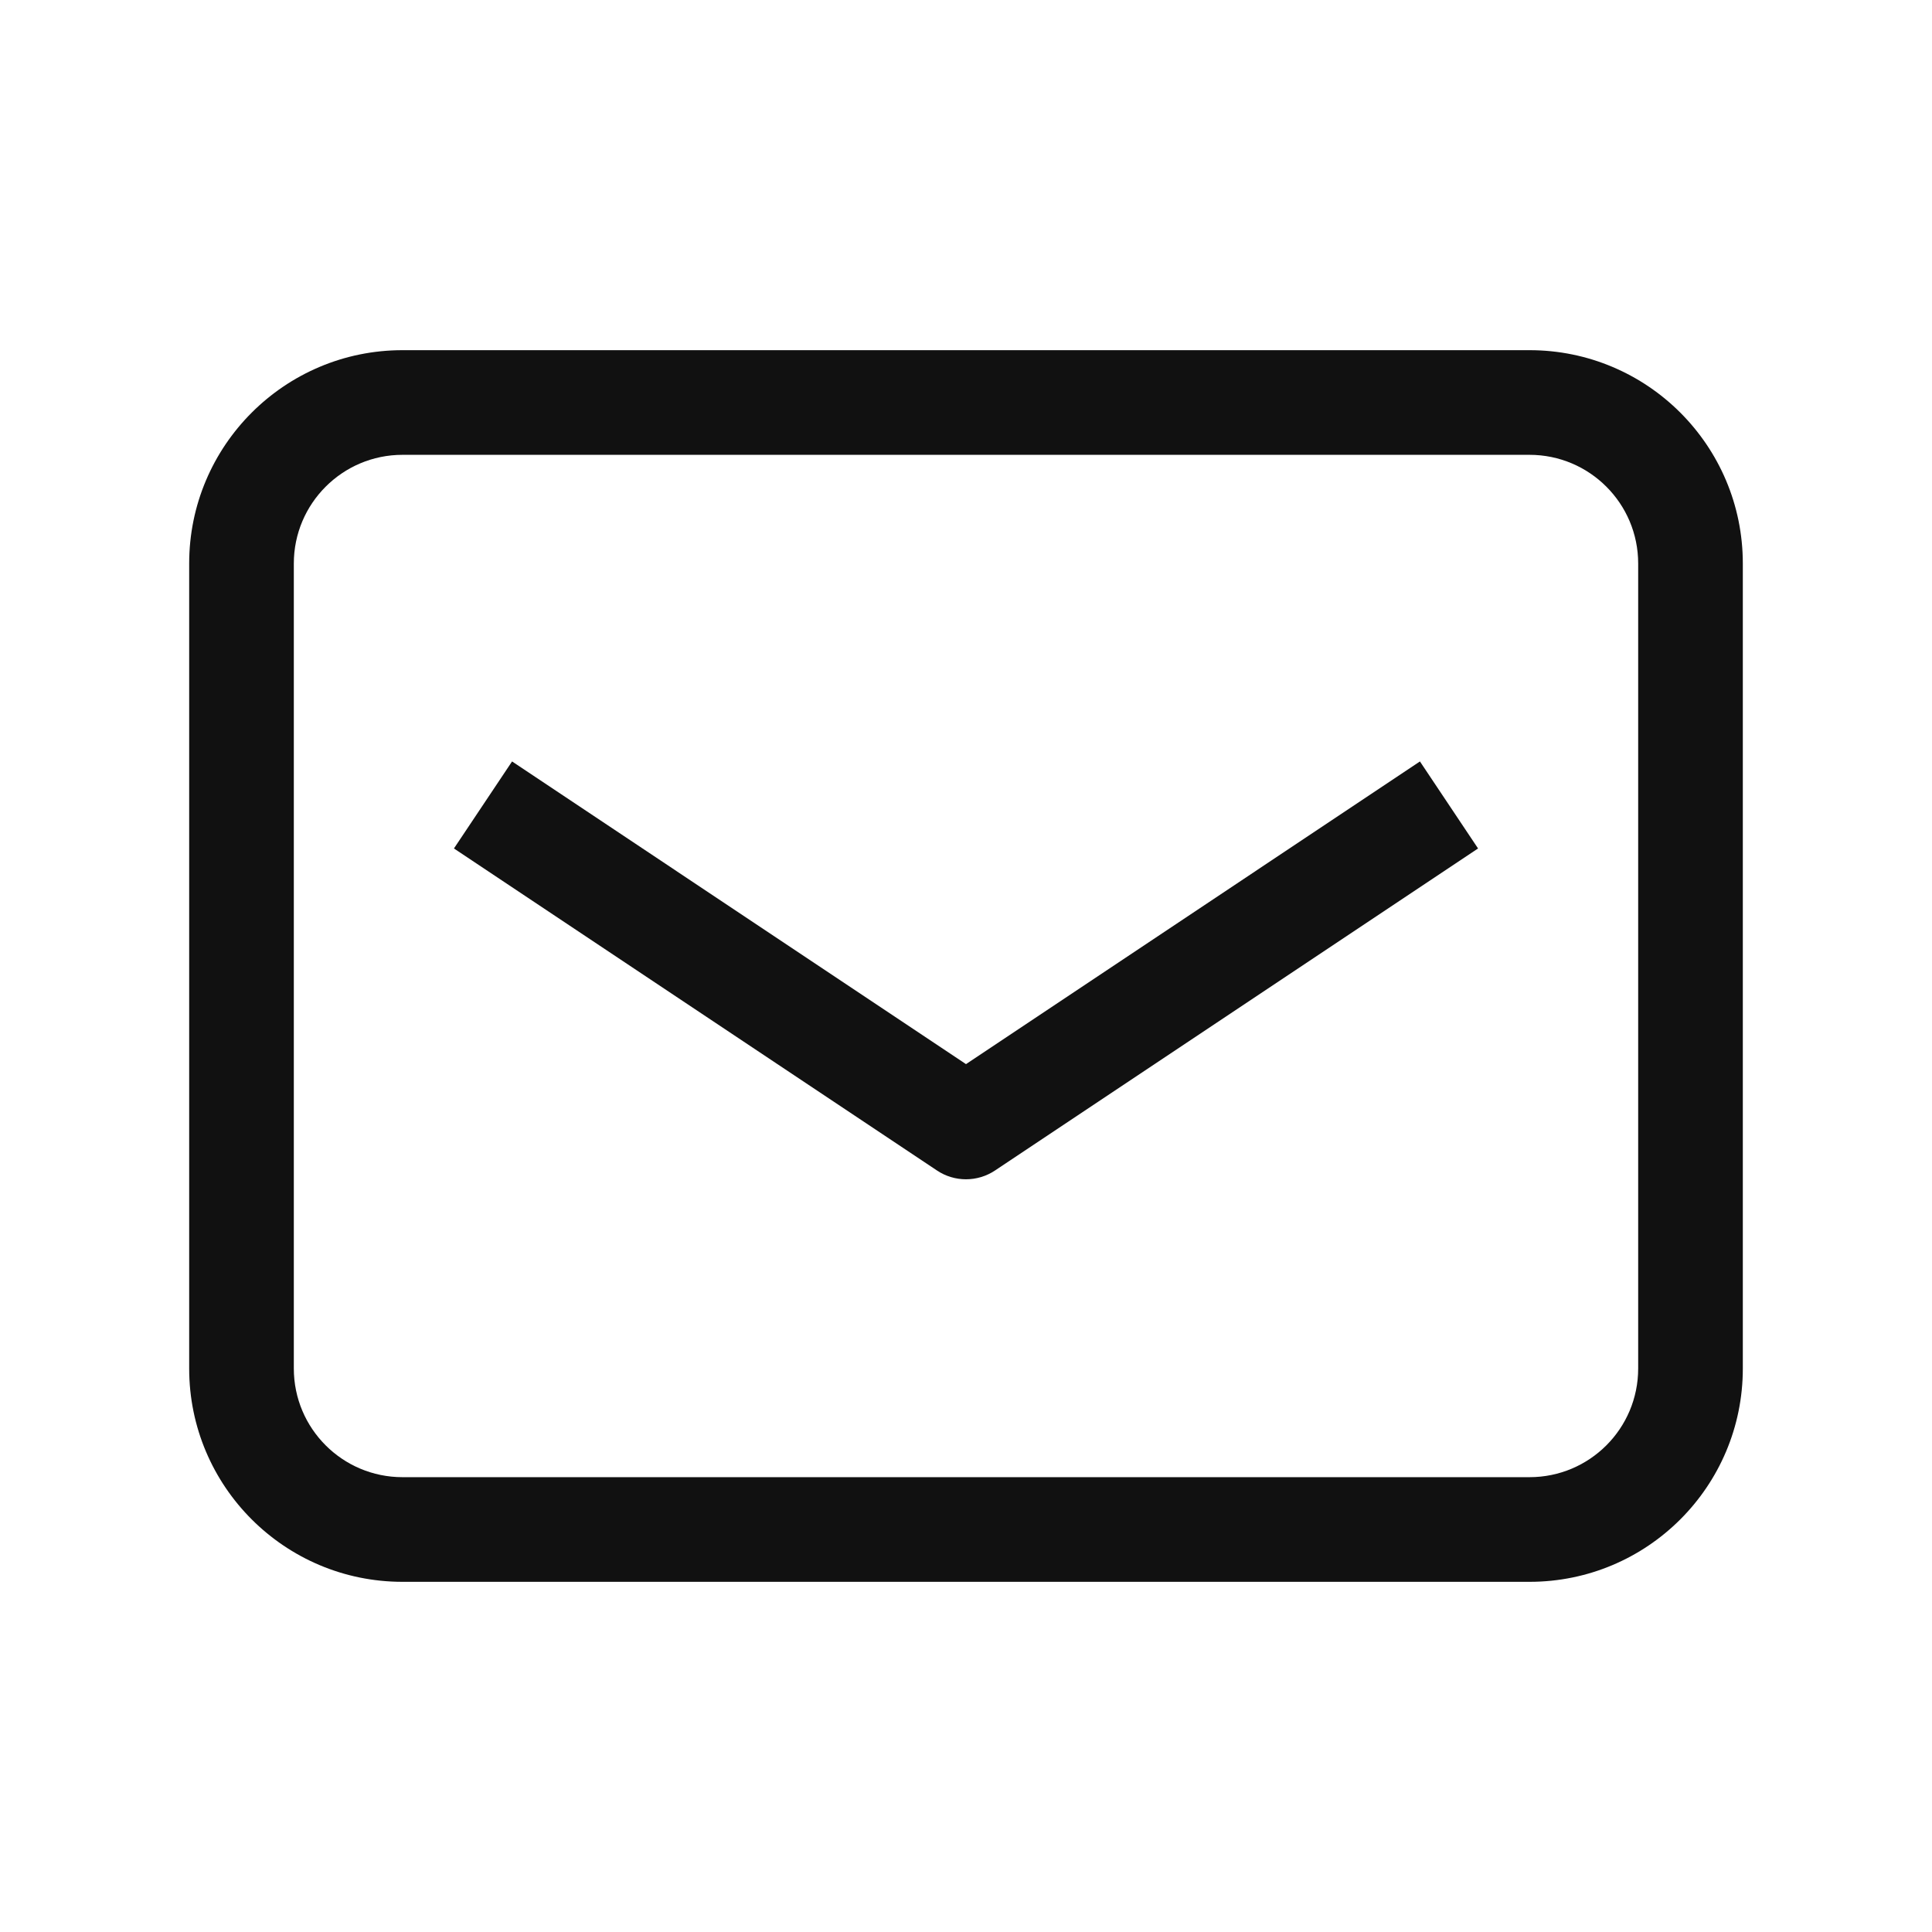 <svg width="24" height="24" viewBox="0 0 24 24" fill="none" xmlns="http://www.w3.org/2000/svg">
<path d="M19 4.35C20.464 4.35 21.65 5.537 21.65 7V17C21.65 18.464 20.464 19.65 19 19.65H5C3.537 19.65 2.35 18.464 2.35 17V7C2.35 5.537 3.537 4.35 5 4.35H19ZM5 5.65C4.255 5.65 3.65 6.255 3.65 7V17C3.65 17.746 4.255 18.35 5 18.35H19C19.746 18.35 20.35 17.746 20.35 17V7C20.35 6.255 19.746 5.65 19 5.65H5ZM18.361 10.54L12.361 14.54C12.142 14.686 11.857 14.686 11.639 14.54L5.639 10.54L6.361 9.459L12 13.219L17.639 9.459L18.361 10.54Z" fill="#111111"/>
</svg>
